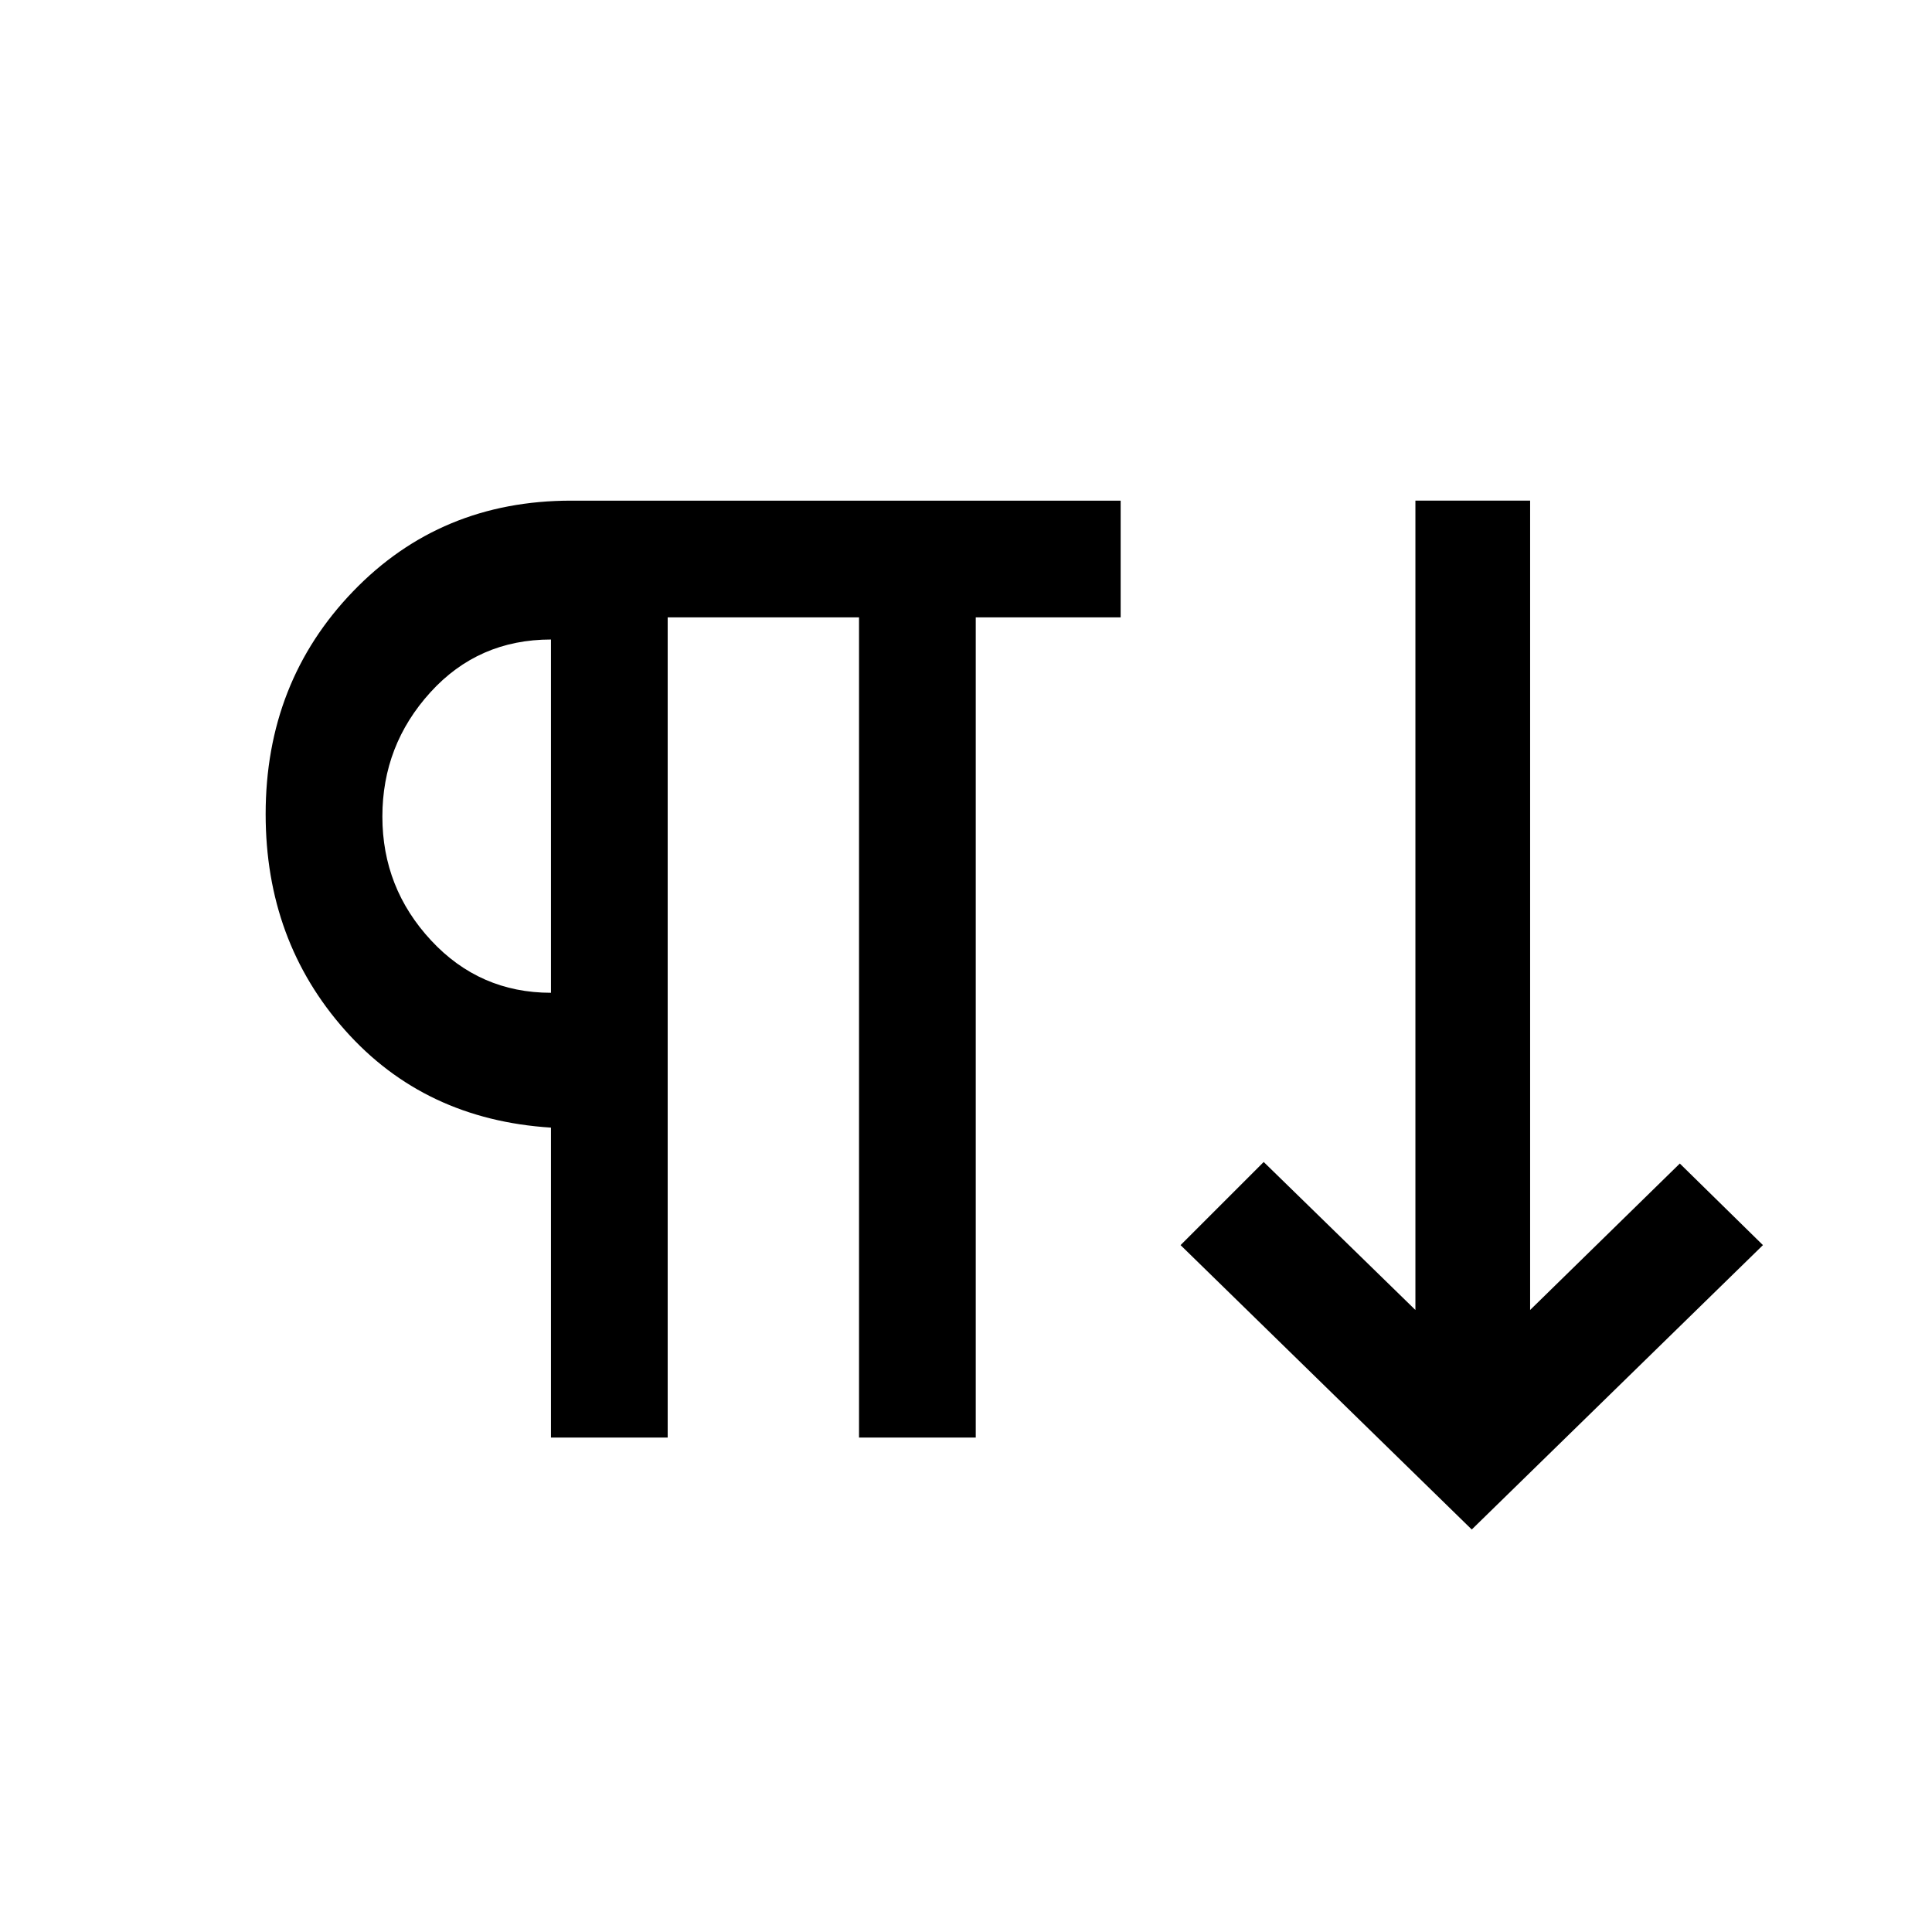 <svg xmlns="http://www.w3.org/2000/svg" height="20" viewBox="0 -960 960 960" width="20"><path d="M273.769-245.692v-154q-62.923-4-102.346-48.424Q132-492.539 132-555.462q0-65.585 43.423-110.677 43.423-45.092 108.398-45.092h273.025v58h-72v407.539h-58v-407.539h-95.077v407.539h-58ZM731.308-200 586.615-341.308l41.308-41.307 75.385 73.538v-402.154h57v402.154l74.384-72.769L876-341.308 731.308-200ZM273.769-466.693v-175.538q-36.077 0-59.923 26.251Q190-589.729 190-554.249q0 35.479 24.188 61.518 24.189 26.038 59.581 26.038Zm0-87.769Z"/></svg>